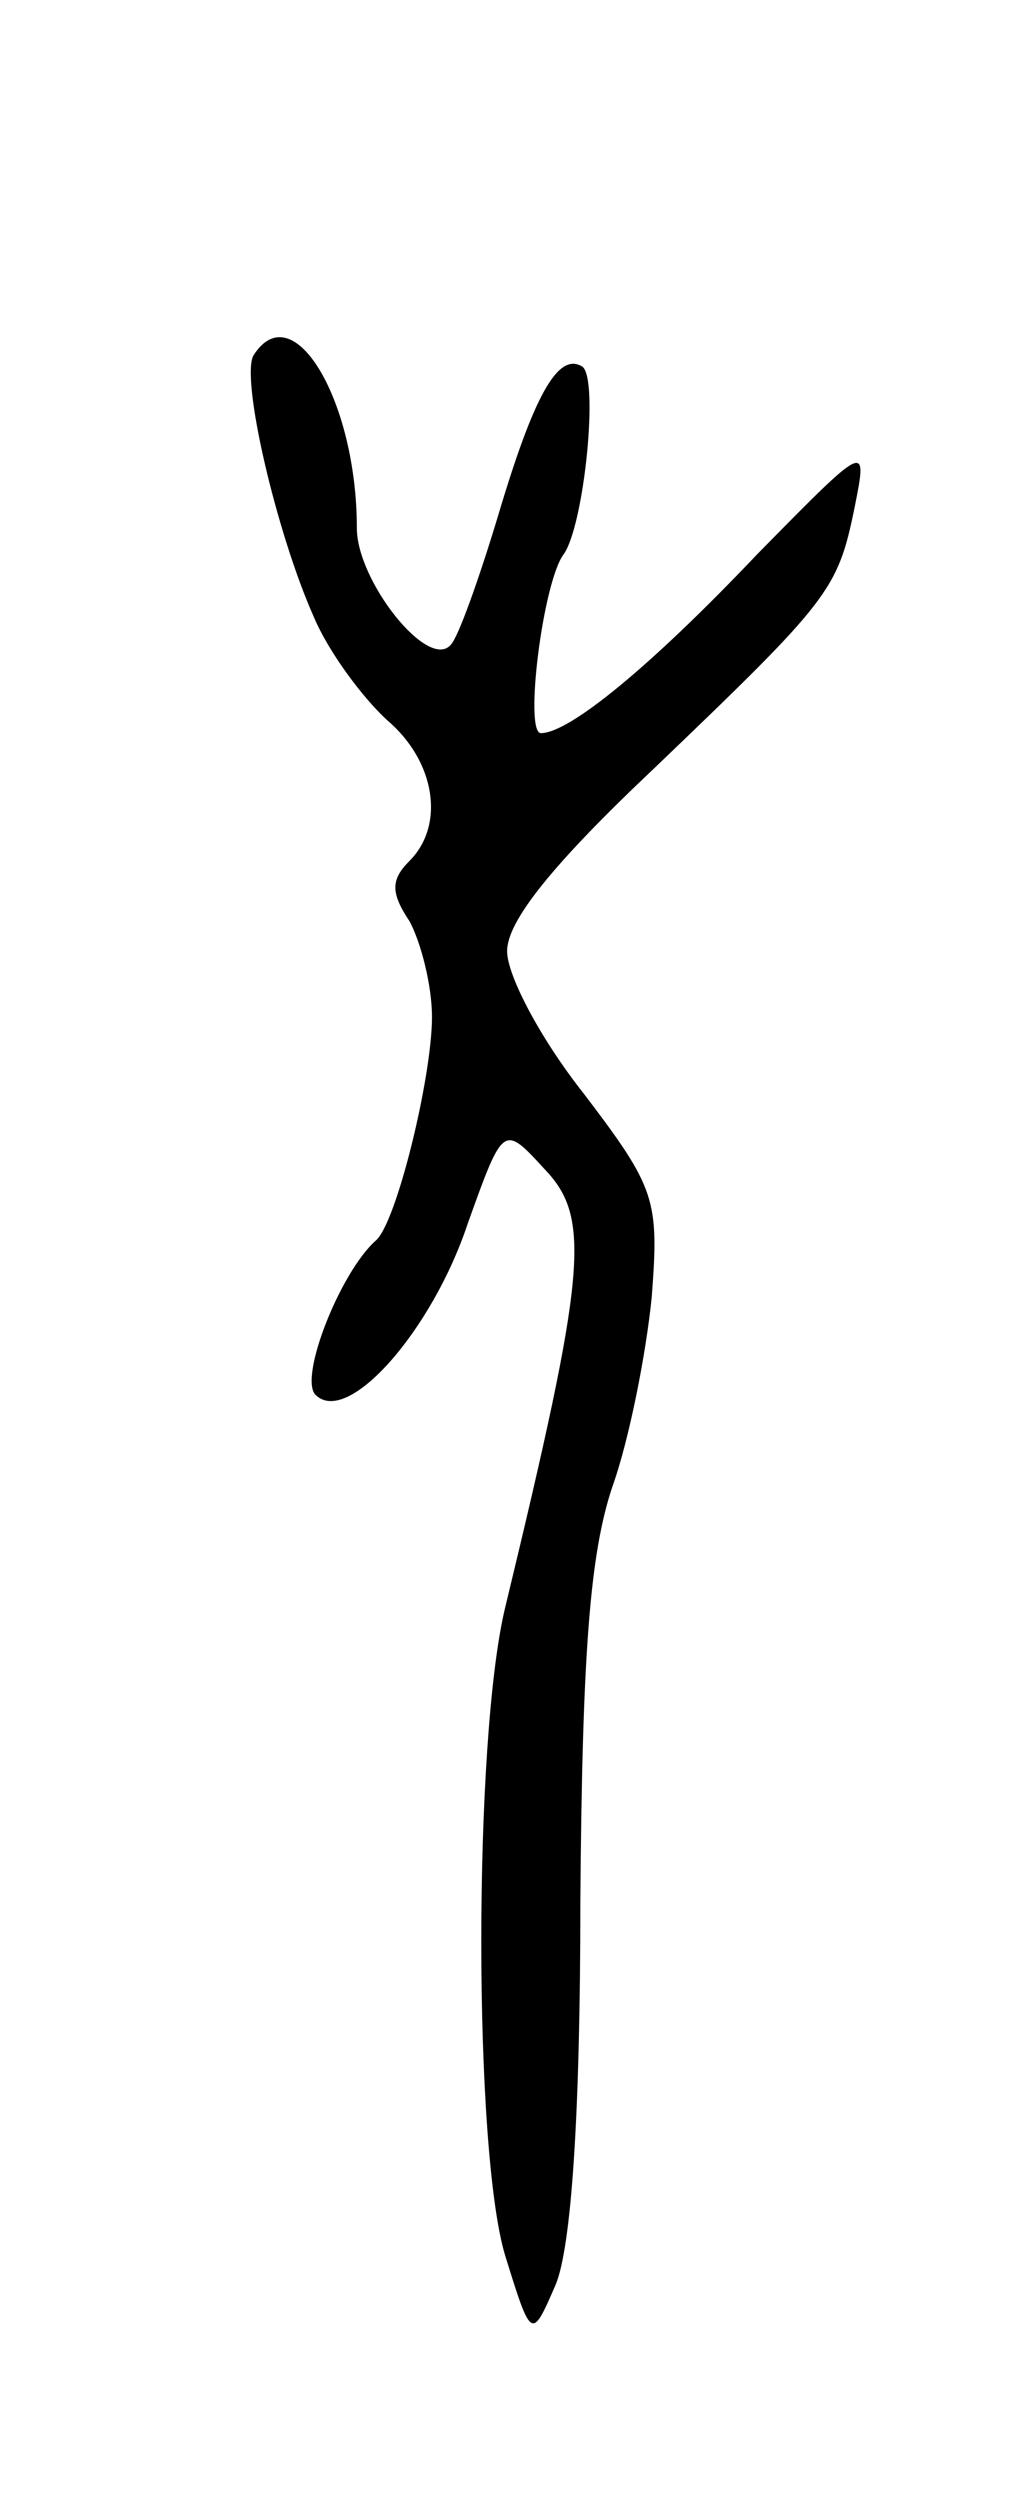 <svg version="1.0" xmlns="http://www.w3.org/2000/svg"
 width="55pt" height="133pt" viewBox="0 0 55 133"
 preserveAspectRatio="xMidYMid meet">
<g transform="translate(0,133) scale(0.1,-0.1)"
fill="#000000" stroke="none">
<path d="M135 1141 c-7 -12 12 -94 32 -139 8 -19 26 -43 39 -55 26 -22 31 -56
12 -75 -10 -10 -10 -17 0 -32 6 -11 12 -34 12 -51 0 -32 -19 -110 -30 -119
-19 -17 -41 -73 -32 -82 17 -17 62 34 81 91 19 53 19 53 41 29 25 -26 22 -55
-21 -233 -17 -70 -17 -289 0 -345 14 -45 14 -45 27 -15 8 20 13 87 13 204 1
131 5 184 17 220 9 25 18 71 21 101 4 52 2 58 -36 108 -23 29 -41 63 -41 76 0
16 24 46 78 97 94 90 98 95 107 139 7 35 7 35 -52 -25 -57 -60 -100 -95 -115
-95 -9 0 1 80 12 95 11 15 19 94 10 100 -13 8 -26 -16 -45 -80 -10 -33 -21
-64 -25 -68 -12 -14 -50 34 -50 62 0 68 -34 125 -55 92z"/>
</g>
</svg>
